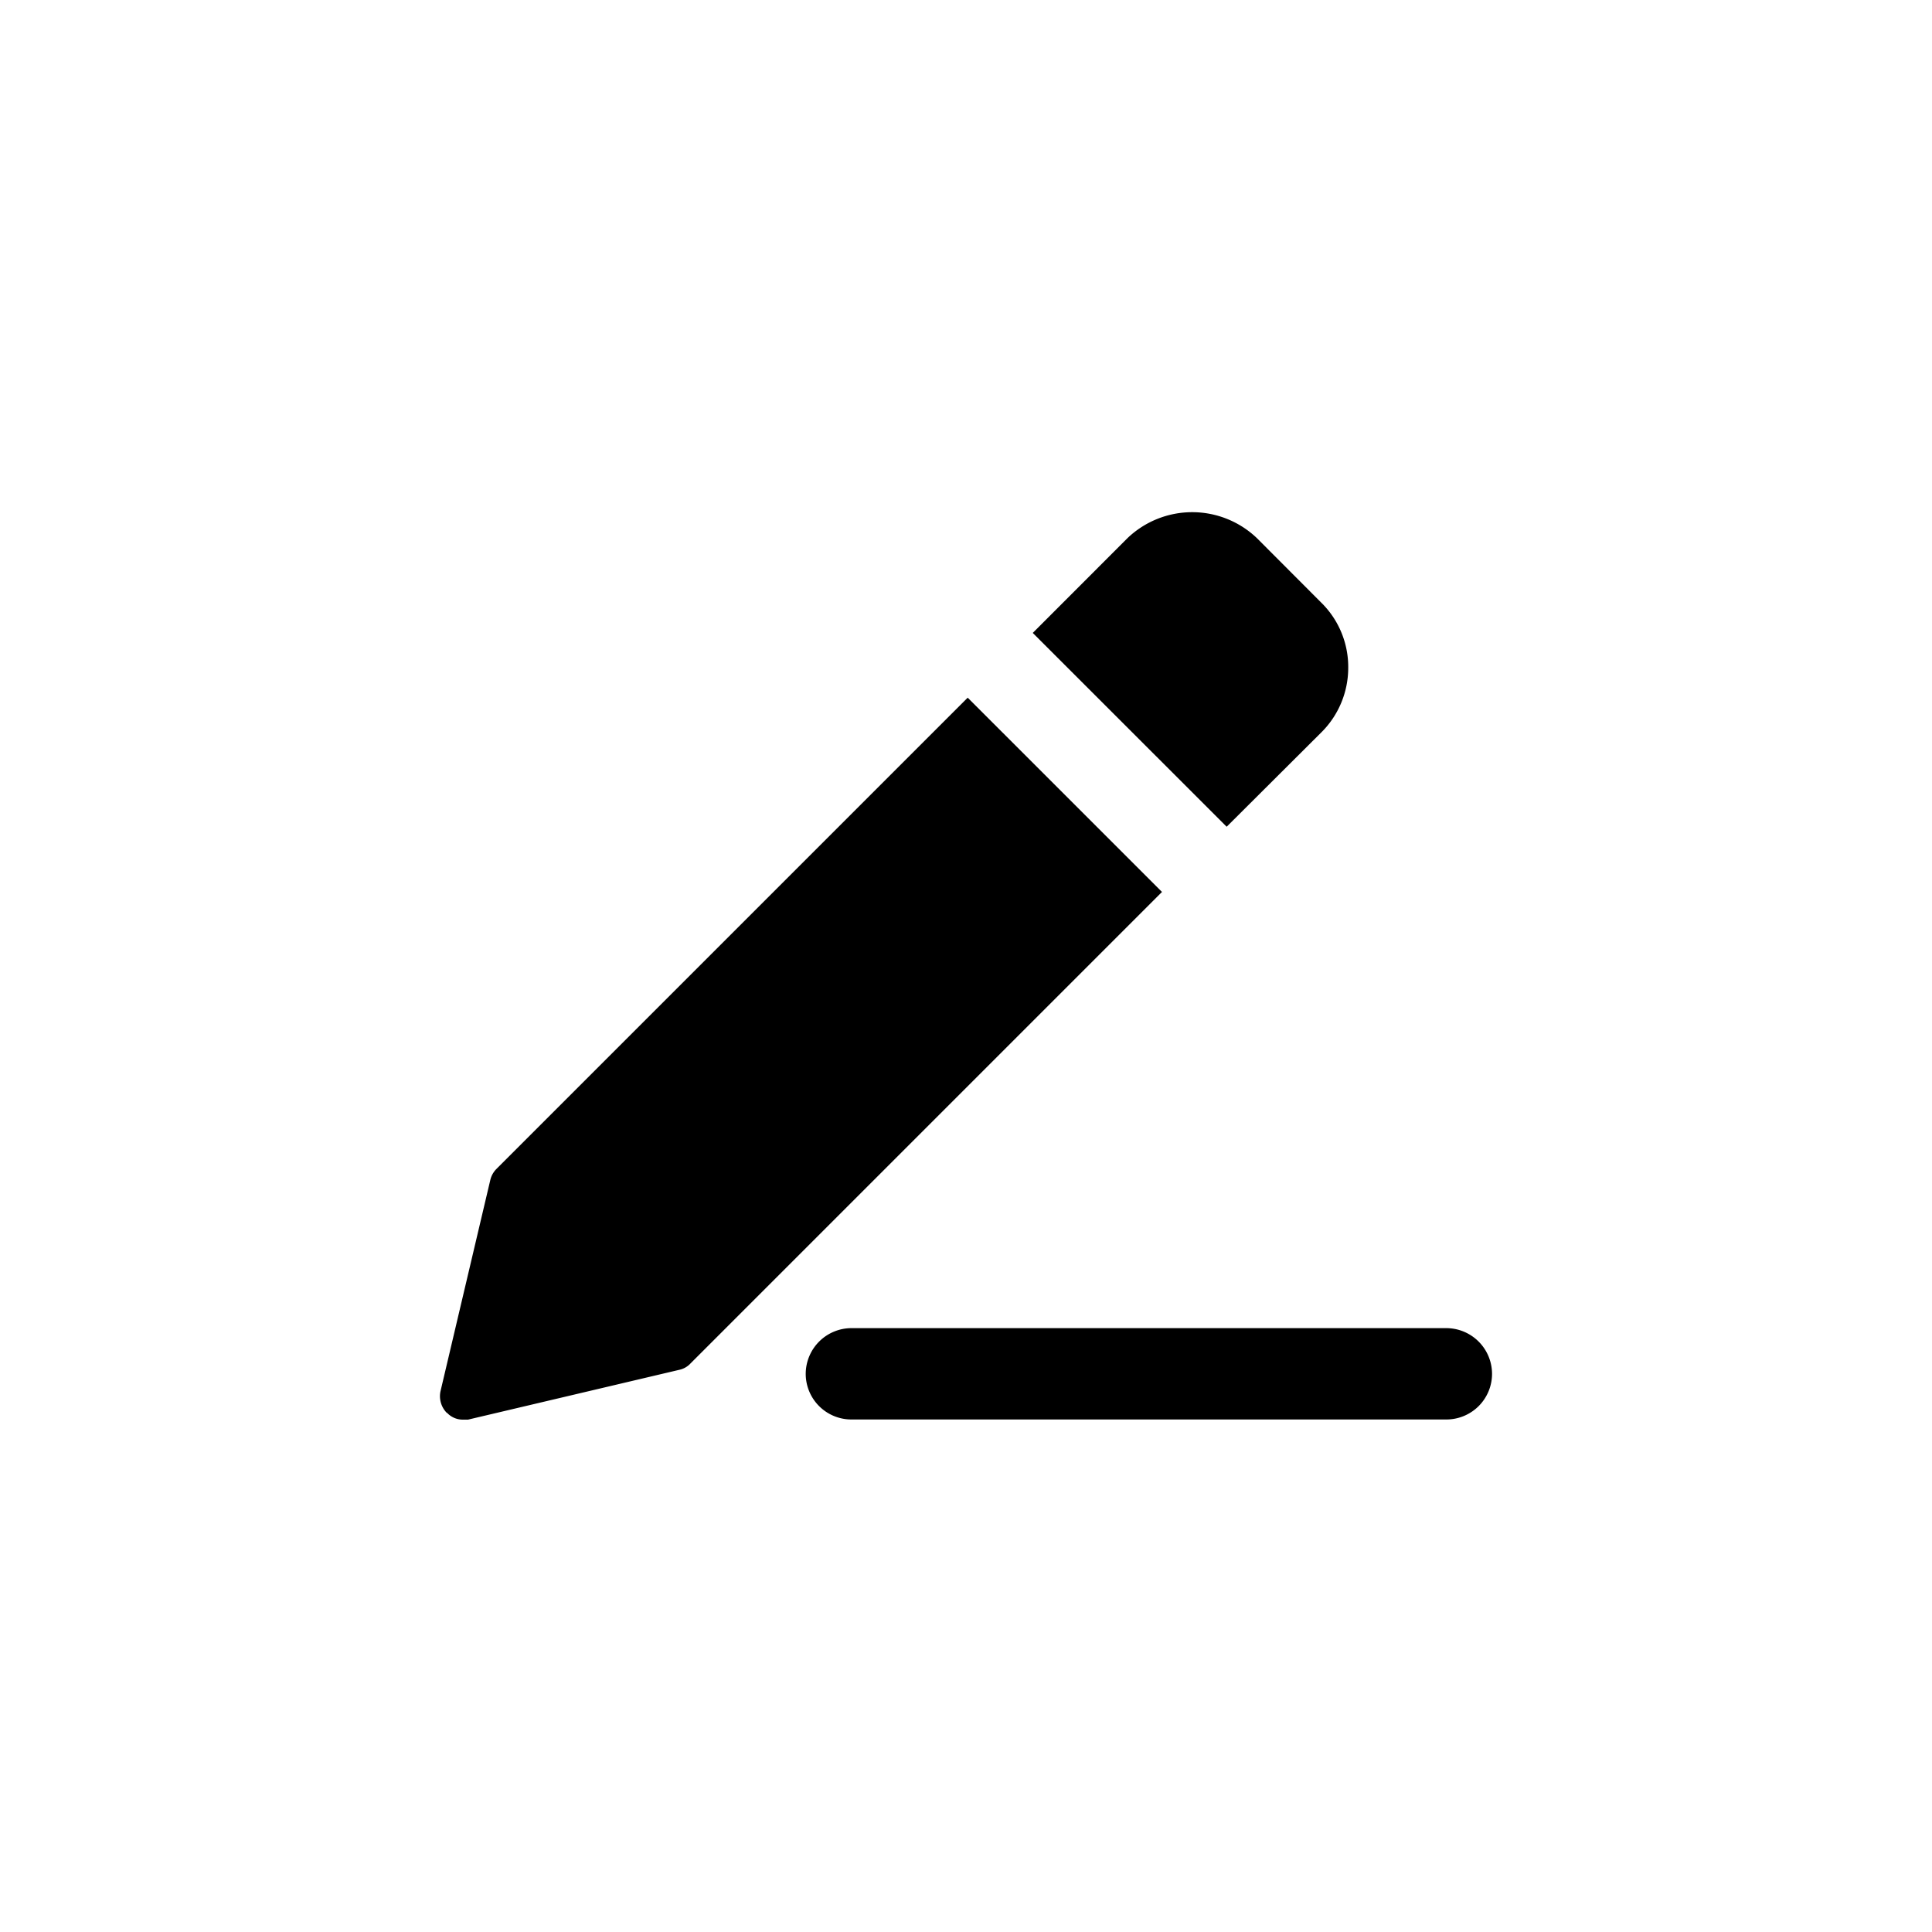 <svg xmlns="http://www.w3.org/2000/svg" width="25" height="25" viewBox="0 0 25 25">
    <path d="M6701.635-19210.562a.591.591 0 0 1-.594-.588.593.593 0 0 1 .594-.594h7.694a.593.593 0 0 1 .593.594.591.591 0 0 1-.593.588zm-5.239-.086a.308.308 0 0 1-.082-.275l.646-2.74a.3.3 0 0 1 .077-.139l6.1-6.1 2.514 2.514-6.1 6.1a.275.275 0 0 1-.14.082l-2.74.646h-.067a.278.278 0 0 1-.204-.088zm7.583-10.092 1.226-1.227a1.212 1.212 0 0 1 1.674 0l.834.836a1.166 1.166 0 0 1 .348.838 1.177 1.177 0 0 1-.348.84l-1.225 1.221z" transform="translate(-6690.615 19228.93)" />
</svg>

